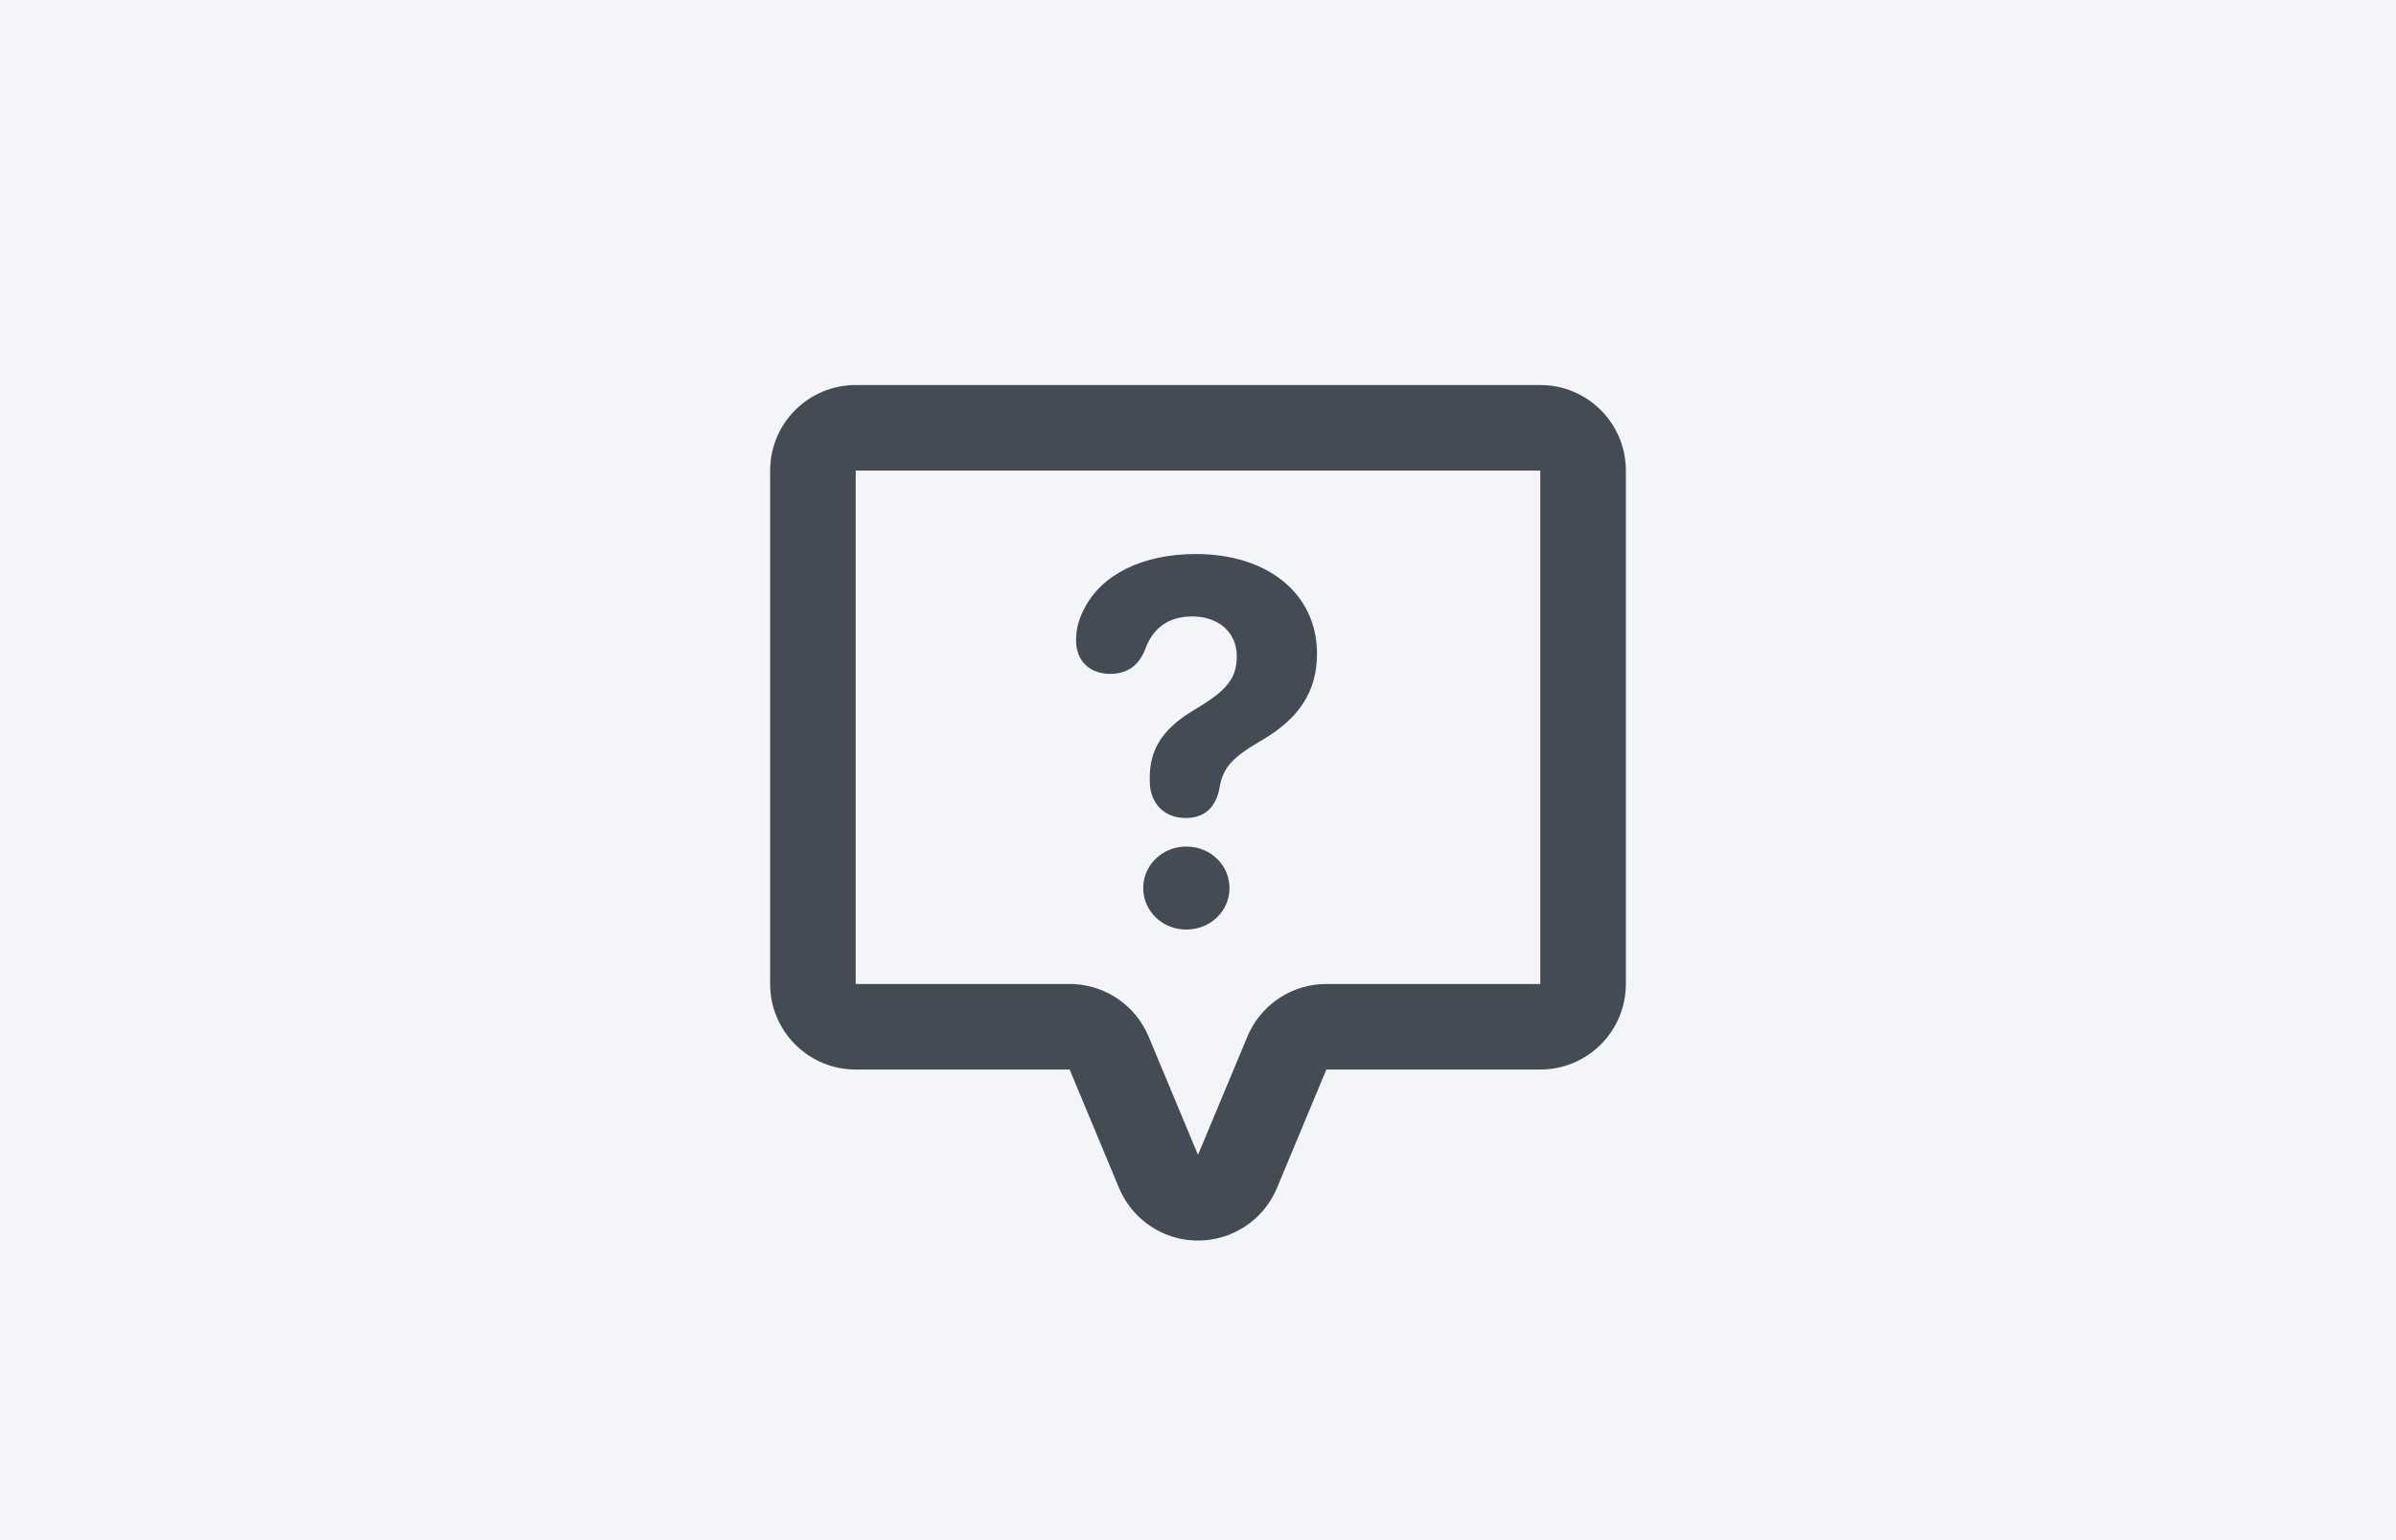<svg width="56" height="36" viewBox="0 0 56 36" fill="none" xmlns="http://www.w3.org/2000/svg">
<rect width="56" height="36" fill="#F3F5F9"/>
<path fill-rule="evenodd" clip-rule="evenodd" d="M36 9C37.105 9 38 9.895 38 11V23C38 24.105 37.105 25 36 25H31L29.846 27.767C29.421 28.786 28.25 29.268 27.23 28.843C26.744 28.64 26.357 28.253 26.154 27.767L25 25H20C18.895 25 18 24.105 18 23V11C18 9.895 18.895 9 20 9H36ZM36 11H20V23H25C25.753 23 26.438 23.423 26.778 24.085L26.846 24.23L28 26.995L29.154 24.23C29.444 23.535 30.098 23.066 30.84 23.006L31 23H36V11ZM27.725 19.788C28.288 19.788 28.736 20.216 28.736 20.758C28.736 21.3 28.288 21.728 27.725 21.728C27.168 21.728 26.72 21.299 26.72 20.758C26.72 20.217 27.168 19.788 27.725 19.788ZM27.948 12.95C29.639 12.95 30.781 13.885 30.781 15.279C30.781 16.157 30.371 16.786 29.502 17.297C28.768 17.722 28.573 17.956 28.495 18.46C28.398 18.891 28.139 19.12 27.714 19.12C27.239 19.12 26.924 18.822 26.878 18.367L26.873 18.25V18.168C26.873 17.536 27.159 17.078 27.783 16.673L27.946 16.572C28.691 16.128 28.906 15.848 28.906 15.332C28.906 14.786 28.484 14.409 27.866 14.409C27.319 14.409 26.947 14.672 26.764 15.18C26.614 15.564 26.34 15.751 25.95 15.751C25.462 15.751 25.15 15.444 25.15 14.969C25.15 14.712 25.209 14.481 25.331 14.25C25.723 13.44 26.696 12.95 27.948 12.95Z" fill="#2C323D" fill-opacity="0.87"/>
</svg>
